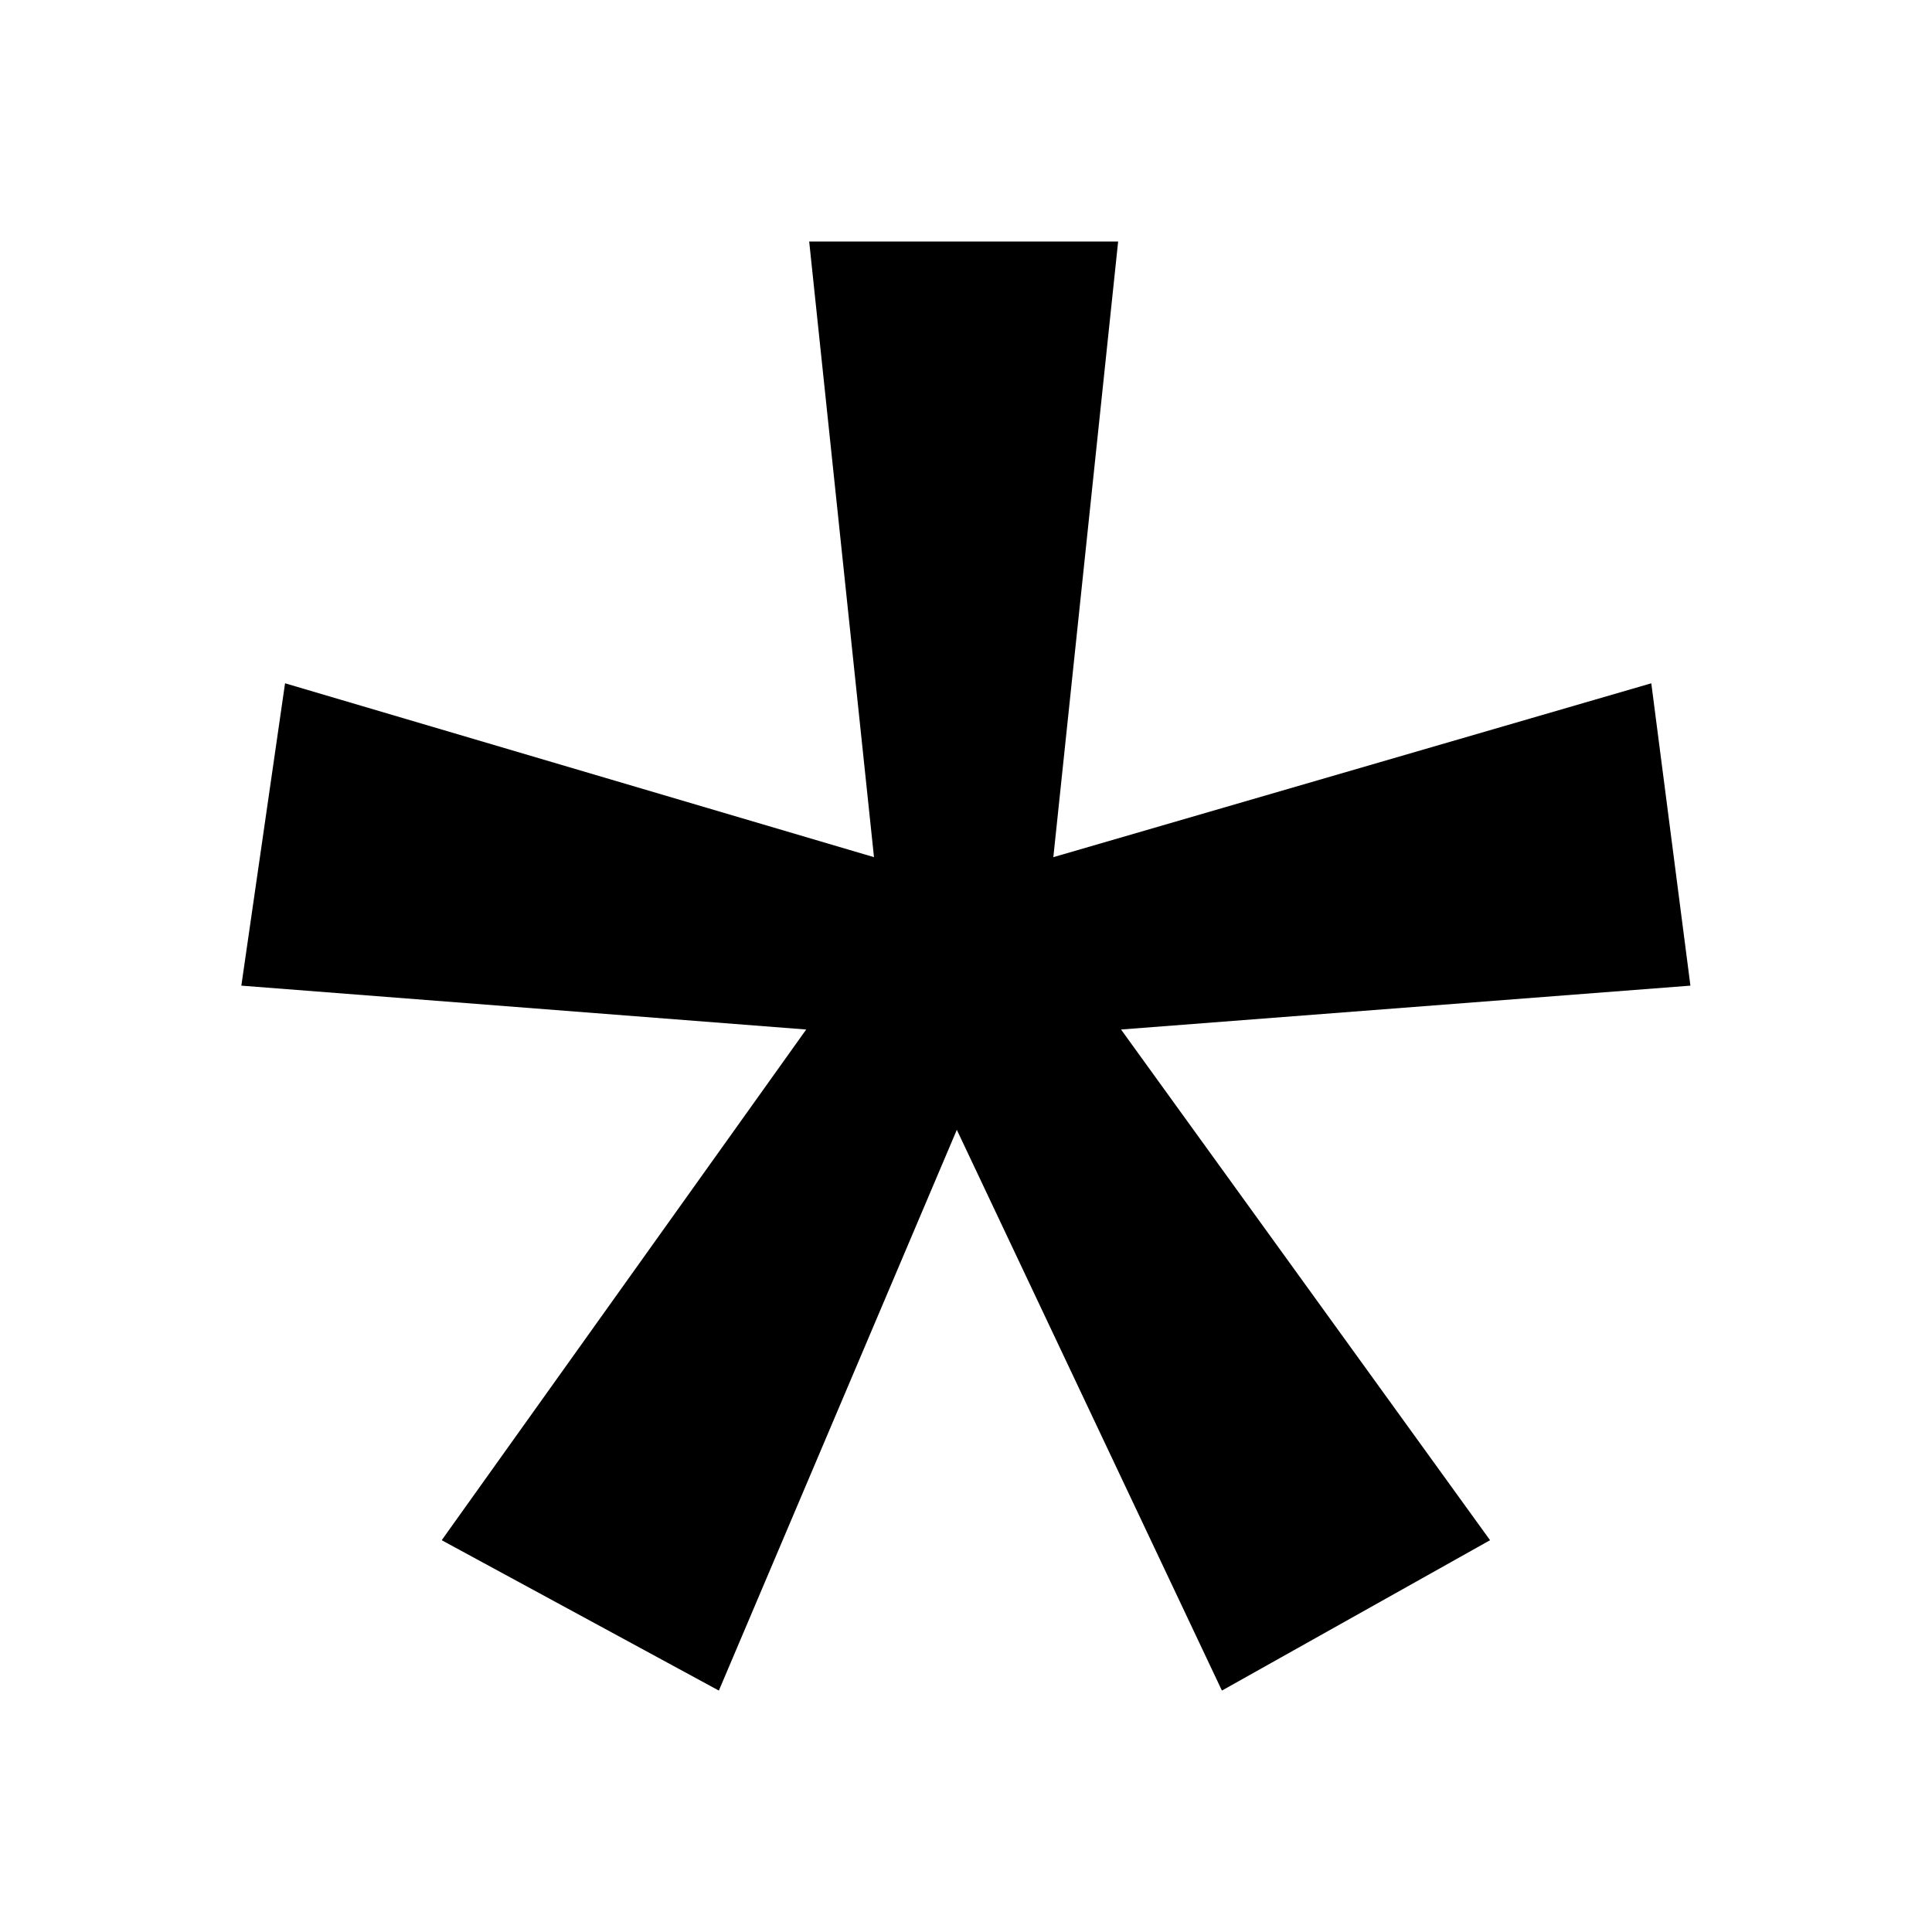 <!-- Generated by IcoMoon.io -->
<svg version="1.1" xmlns="http://www.w3.org/2000/svg" width="24" height="24" viewBox="0 0 24 24">
<title>Asterisk</title>
<path d="M13.89 3l-0.805 7.648 7.428-2.16 0.486 3.756-7.073 0.545 4.584 6.344-3.331 1.868-3.293-6.966-2.956 6.966-3.443-1.868 4.528-6.344-7.017-0.545 0.543-3.756 7.316 2.16-0.805-7.648h3.836z"></path>
</svg>

